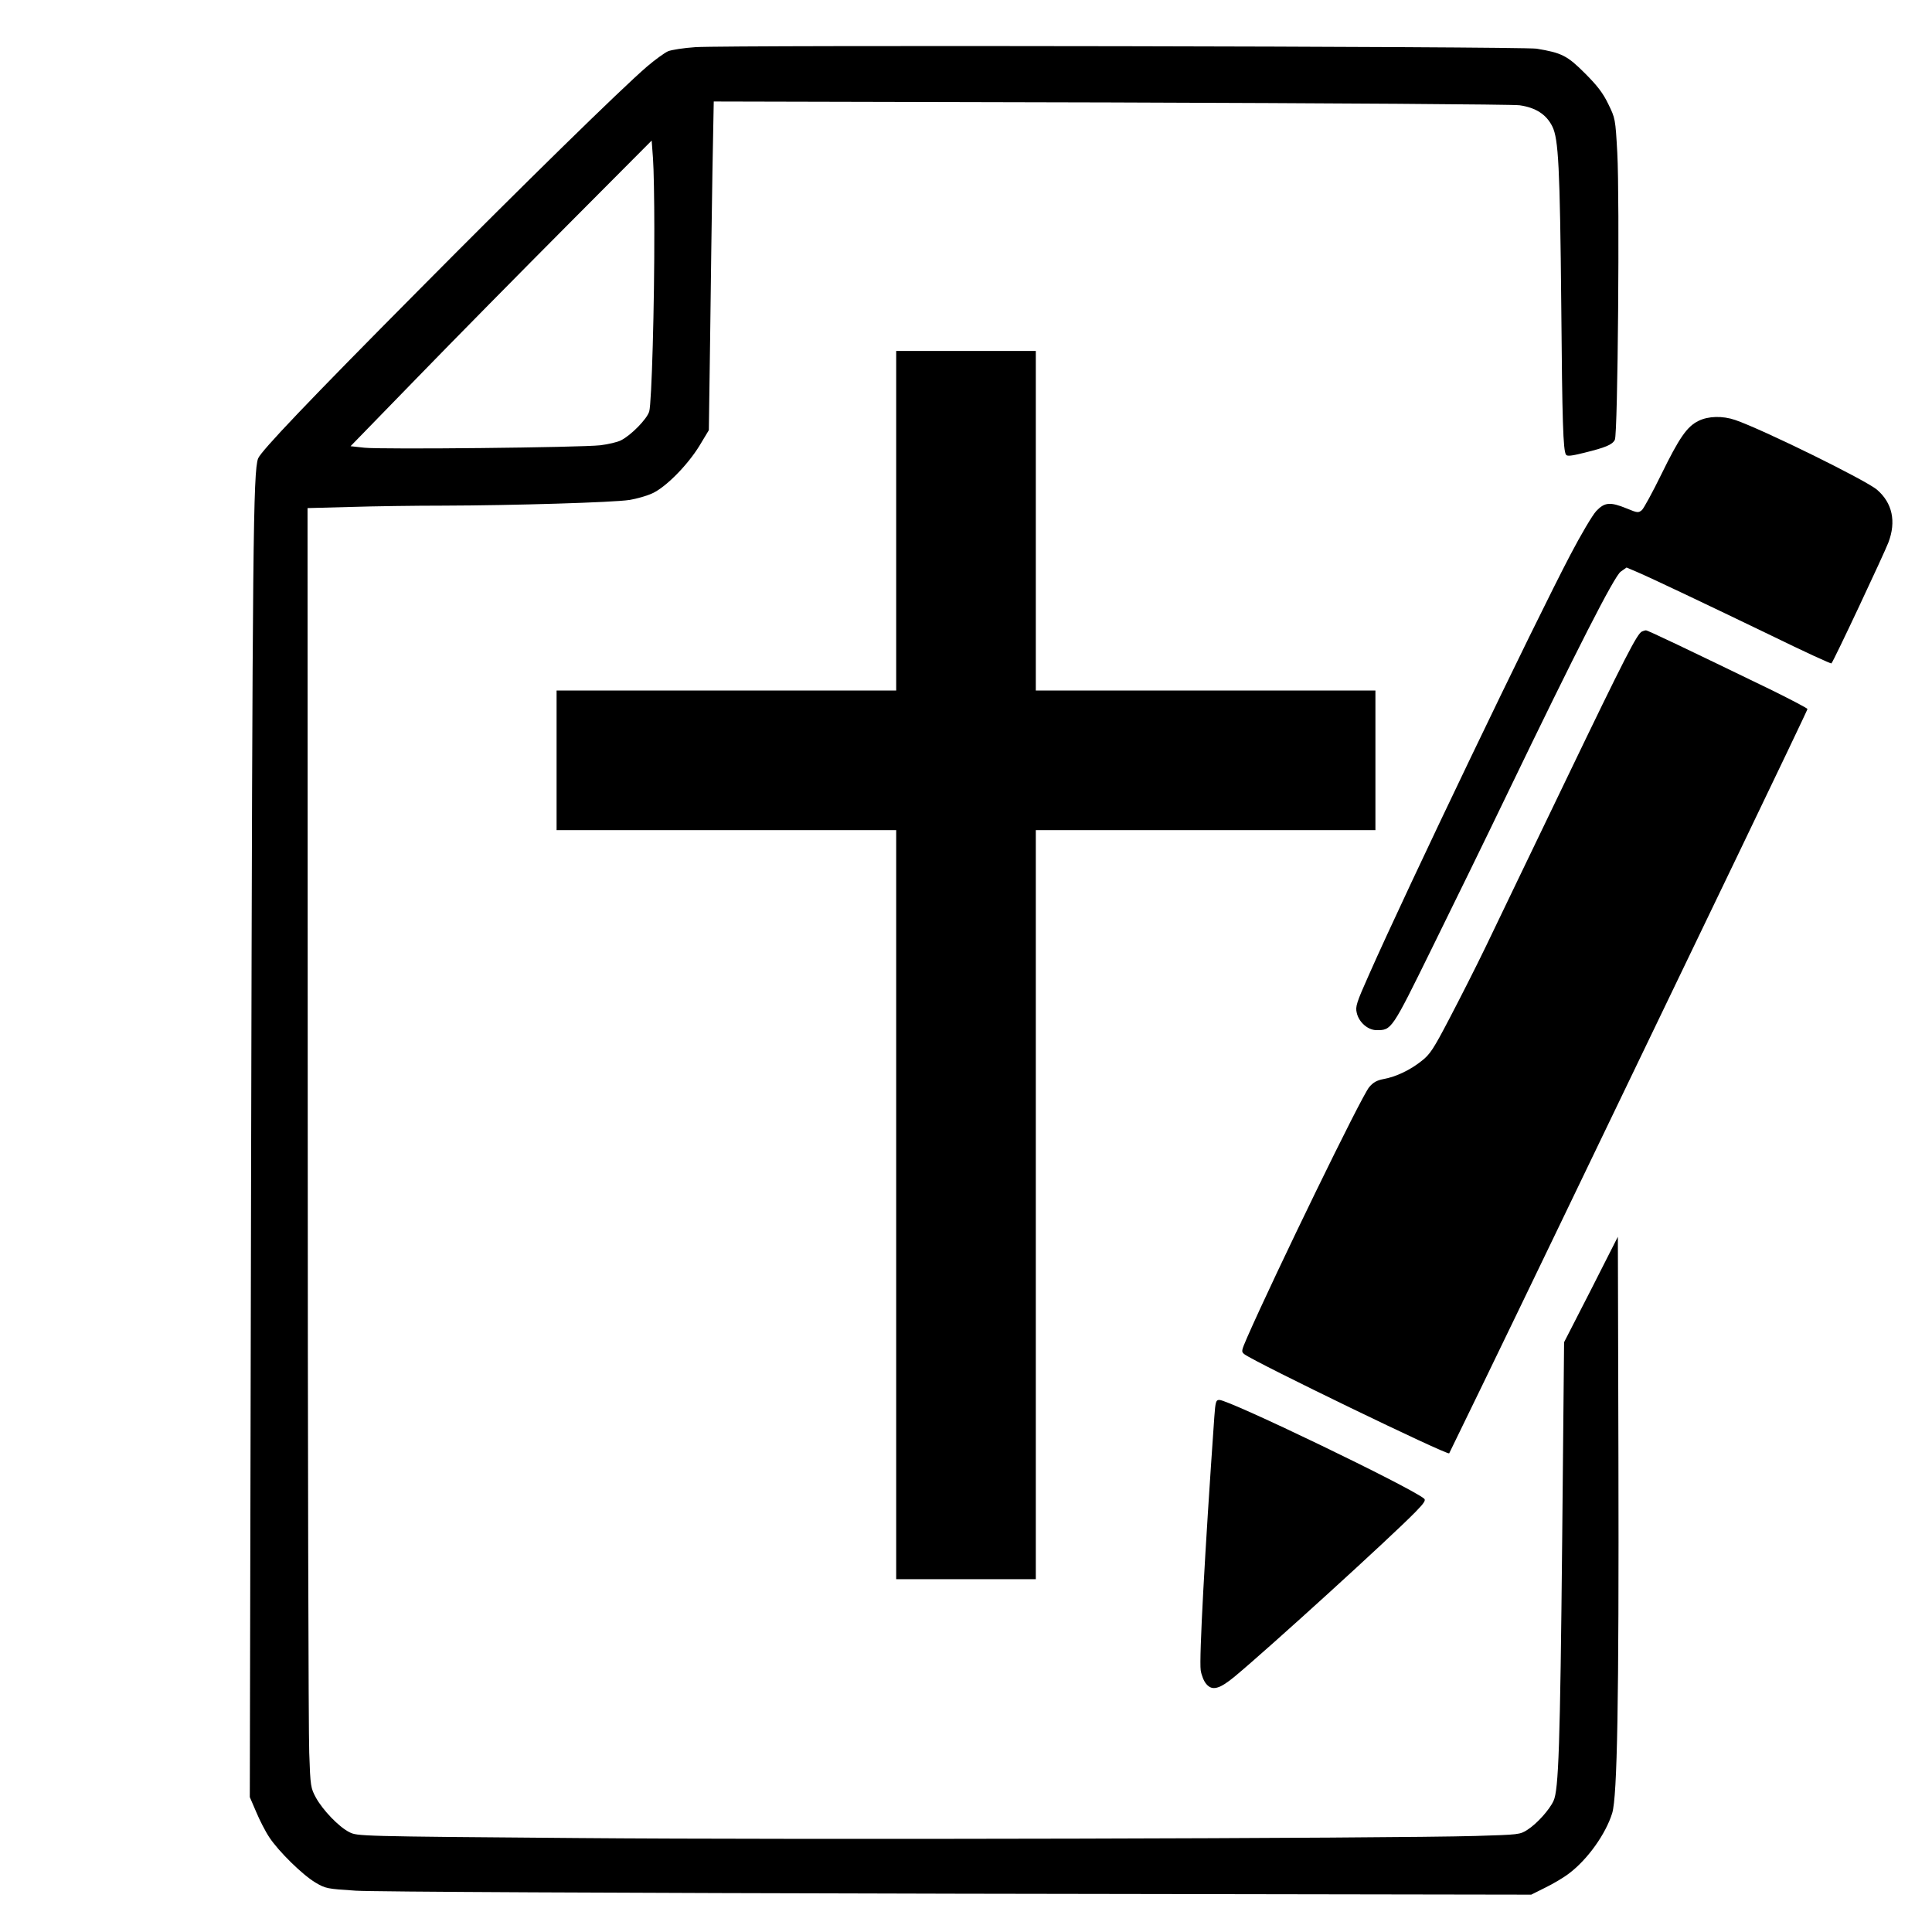 <svg version="1" xmlns="http://www.w3.org/2000/svg" width="1365.333" height="1365.333" viewBox="0 0 1024 1024"><path d="M368.5 25c-6 .4-12.6 1.4-14.5 2.2-1.9.9-6.9 4.5-11.1 8.1-13.5 11.6-66.1 63.1-120.8 118.3-58.4 58.8-83.8 85.5-85.3 89.4-2.6 6.9-3 45.1-3.7 370.5l-.7 339 3.4 7.9c1.8 4.3 4.9 10.4 7 13.5 4.9 7.4 17.5 19.8 24.4 23.9 5.4 3.2 6.1 3.3 21.4 4.3 9.7.6 134.1 1.2 319.4 1.6l303.6.5 7.4-3.7c4.1-2 9.9-5.4 12.7-7.6 9.8-7.4 19.4-20.9 22.8-31.9 2.7-8.9 3.6-59.2 3.3-188.5l-.3-117-14.2 28-14.3 27.9-1 104.1c-1.1 110.1-1.9 133.3-4.6 139-2.2 4.8-8.9 12.2-13.8 15.3-4 2.6-4.5 2.6-27.6 3.3-44.9 1.3-360.2 2.1-476 1.1-116.3-.9-116.6-1-120.8-3.1-5.6-2.8-14-11.6-17.7-18.2-2.8-5.2-3-5.9-3.6-23.9-.4-10.2-.8-162.8-.8-339.1l-.1-320.6 22.7-.6c12.4-.4 34.6-.7 49.2-.7 37.2-.1 90.3-1.7 98.6-3 3.9-.6 9.4-2.2 12.2-3.5 7.1-3.2 18.6-14.8 25-25.2l5-8.3.7-49.7c.3-27.4.9-66.6 1.2-87.2l.7-37.3 210.1.5c120.8.4 213 1 217 1.5 8.5 1.2 14.2 4.8 17.4 11.3 3.2 6.6 4 21 4.7 94.9.5 61.8 1 76.6 2.5 79 .6.9 2.8.7 9.6-1 11.4-2.8 15-4.3 16.3-6.9 1.6-2.9 2.6-128.1 1.3-152-1-18.3-1.1-18.4-4.8-26-2.8-5.8-5.8-9.7-12.3-16.2-9.4-9.4-12.3-10.9-25.7-13.1-7.9-1.2-427.1-2-445.9-.8zm-21.7 96.5c.1 39.9-1.4 92.3-2.7 96.6-1.2 4-9.6 12.6-15 15.3-1.7.9-6.7 2.1-10.9 2.6-10.5 1.2-115.9 2.3-125.1 1.3l-7.3-.8 35.5-36.5c19.5-20.1 55.4-56.5 79.8-81l44.3-44.5.7 9.5c.4 5.2.7 22.1.7 37.5z"/><path d="M475 276v90H295v74h180v397h74V440h180v-74H549V186h-74v90zM900.2 223.1c-6.1 3-10.2 9-19.7 28.4-4.6 9.4-9.2 17.8-10.2 18.8-1.9 1.6-2.3 1.6-8.1-.8-8.8-3.6-11.7-3.3-16.1 1.3-2 2.1-8.2 12.6-13.8 23.3-19.2 36.6-86.2 176.1-106.8 222.7-6.5 14.6-7.2 16.7-6.4 20 1.1 5 5.9 9.2 10.5 9.2 8 0 7.9.2 29.3-43.3 10.9-22.1 29-59.1 40.1-82.2 36.5-75.7 56.6-115.1 60-117.5l3.1-2.2 5.2 2.2c8.4 3.6 37.8 17.6 71.6 33.9 17.2 8.4 31.5 15 31.8 14.7 1.1-1 28-58.3 30.2-64.1 4.2-11.1 2.1-20.9-6-27.9-5.9-5.1-60.9-32.1-75.2-37-6.7-2.3-14.3-2.1-19.5.5z"/><path d="M870.3 334.7c-2.5 1-8.9 13.4-40.6 79.3-17.9 37.1-36.8 76.5-42.1 87.5-5.3 11-14.1 28.3-19.4 38.4-8.4 16.1-10.3 19-14.7 22.4-6 4.8-13.5 8.4-20.1 9.6-3.7.7-5.6 1.8-7.7 4.3-4.1 4.8-49.9 99-64.7 132.7-3.1 7.2-3.2 7.5-1.4 8.9 5.9 4.4 107.5 53.6 108.5 52.5.3-.5 26.8-55 58.7-121.3 31.9-66.3 74.5-154.7 94.6-196.5 20.1-41.8 36.6-76.3 36.6-76.7 0-.4-8.4-4.8-18.7-9.9-45-21.8-66.1-31.9-66.9-31.8-.5 0-1.5.3-2.1.6zM643.6 751.2c-5 71.2-8.1 128.1-7.2 134.1.4 2.6 1.7 5.9 3 7.3 3.1 3.7 7 2.6 14.9-3.9 18.3-15.2 82.8-73.9 96-87.4 4.6-4.7 5.5-6.2 4.5-7-7.3-6.1-103.3-52.3-108.5-52.3-1.8 0-2.1.8-2.7 9.2z"/></svg>